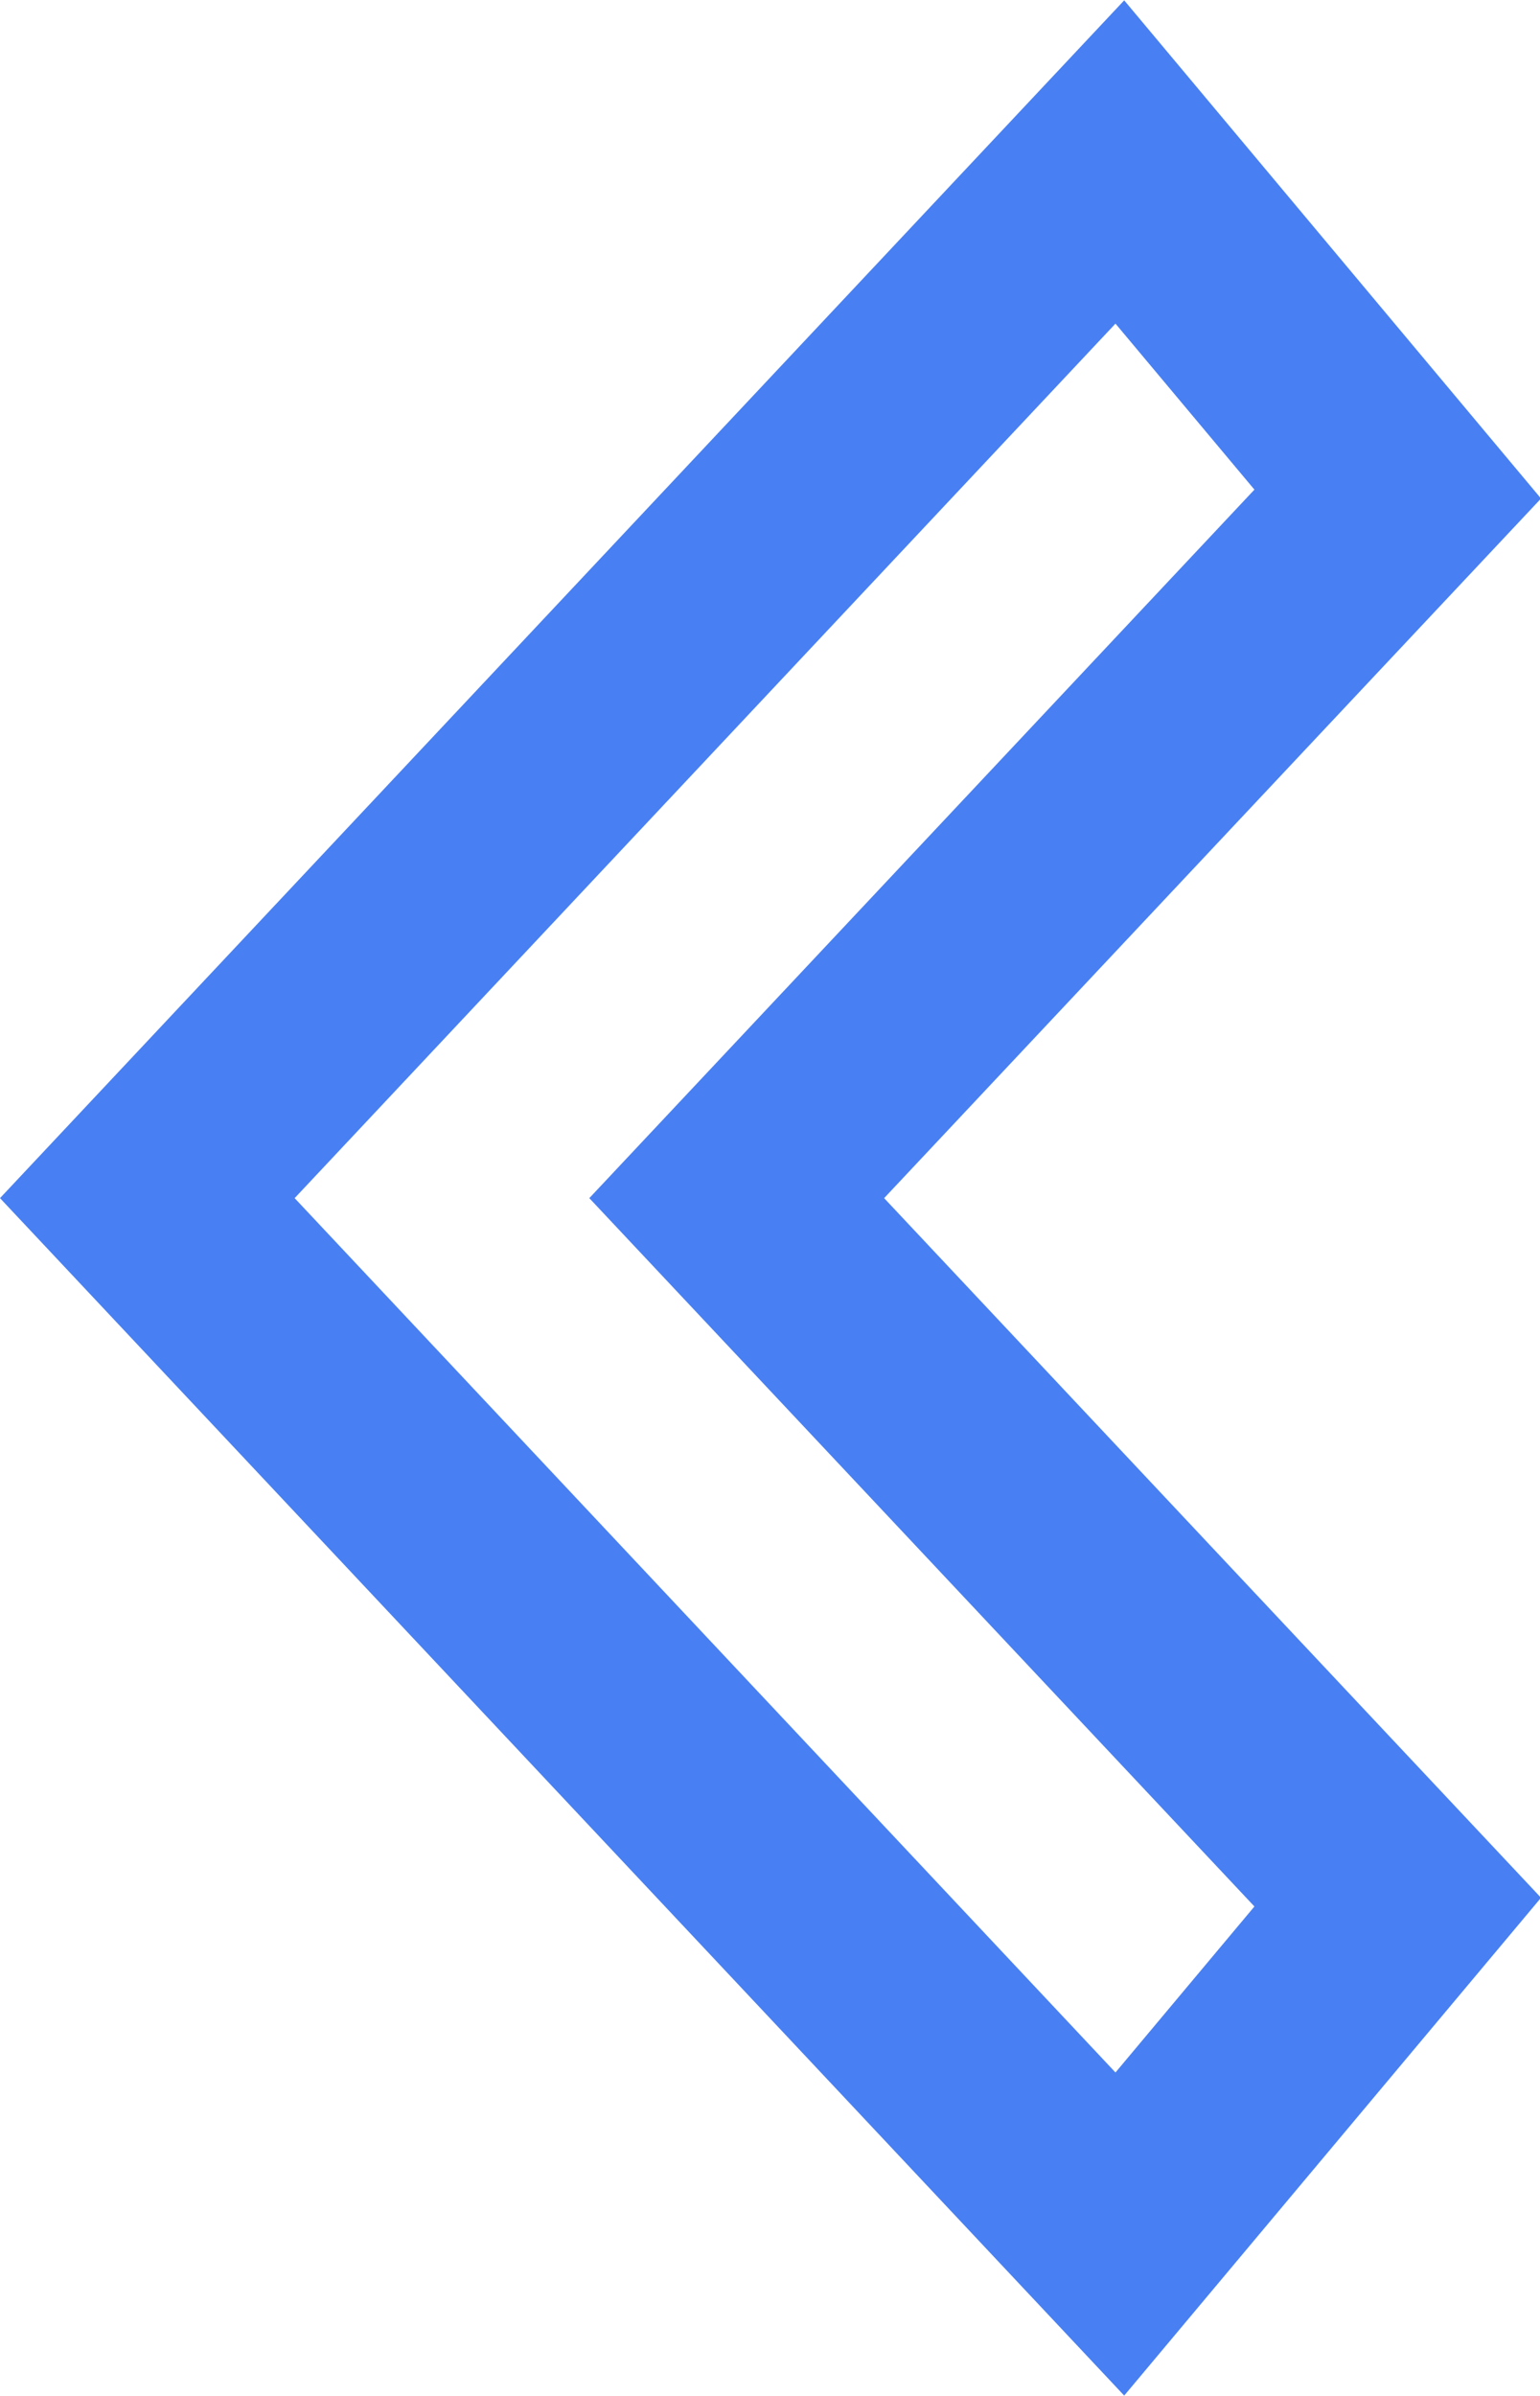 <svg 
 xmlns="http://www.w3.org/2000/svg"
 xmlns:xlink="http://www.w3.org/1999/xlink"
 width="9px" height="14px">
<path fill-rule="evenodd"  fill="#4880f3"
 d="M6.570,13.998 L-0.000,7.001 L6.570,0.002 L9.006,2.913 L5.167,7.001 L9.006,11.089 L6.570,13.998 ZM1.722,7.001 L6.519,12.110 L7.331,11.140 L3.444,7.001 L7.331,2.861 L6.519,1.891 L1.722,7.001 Z"/>
</svg>